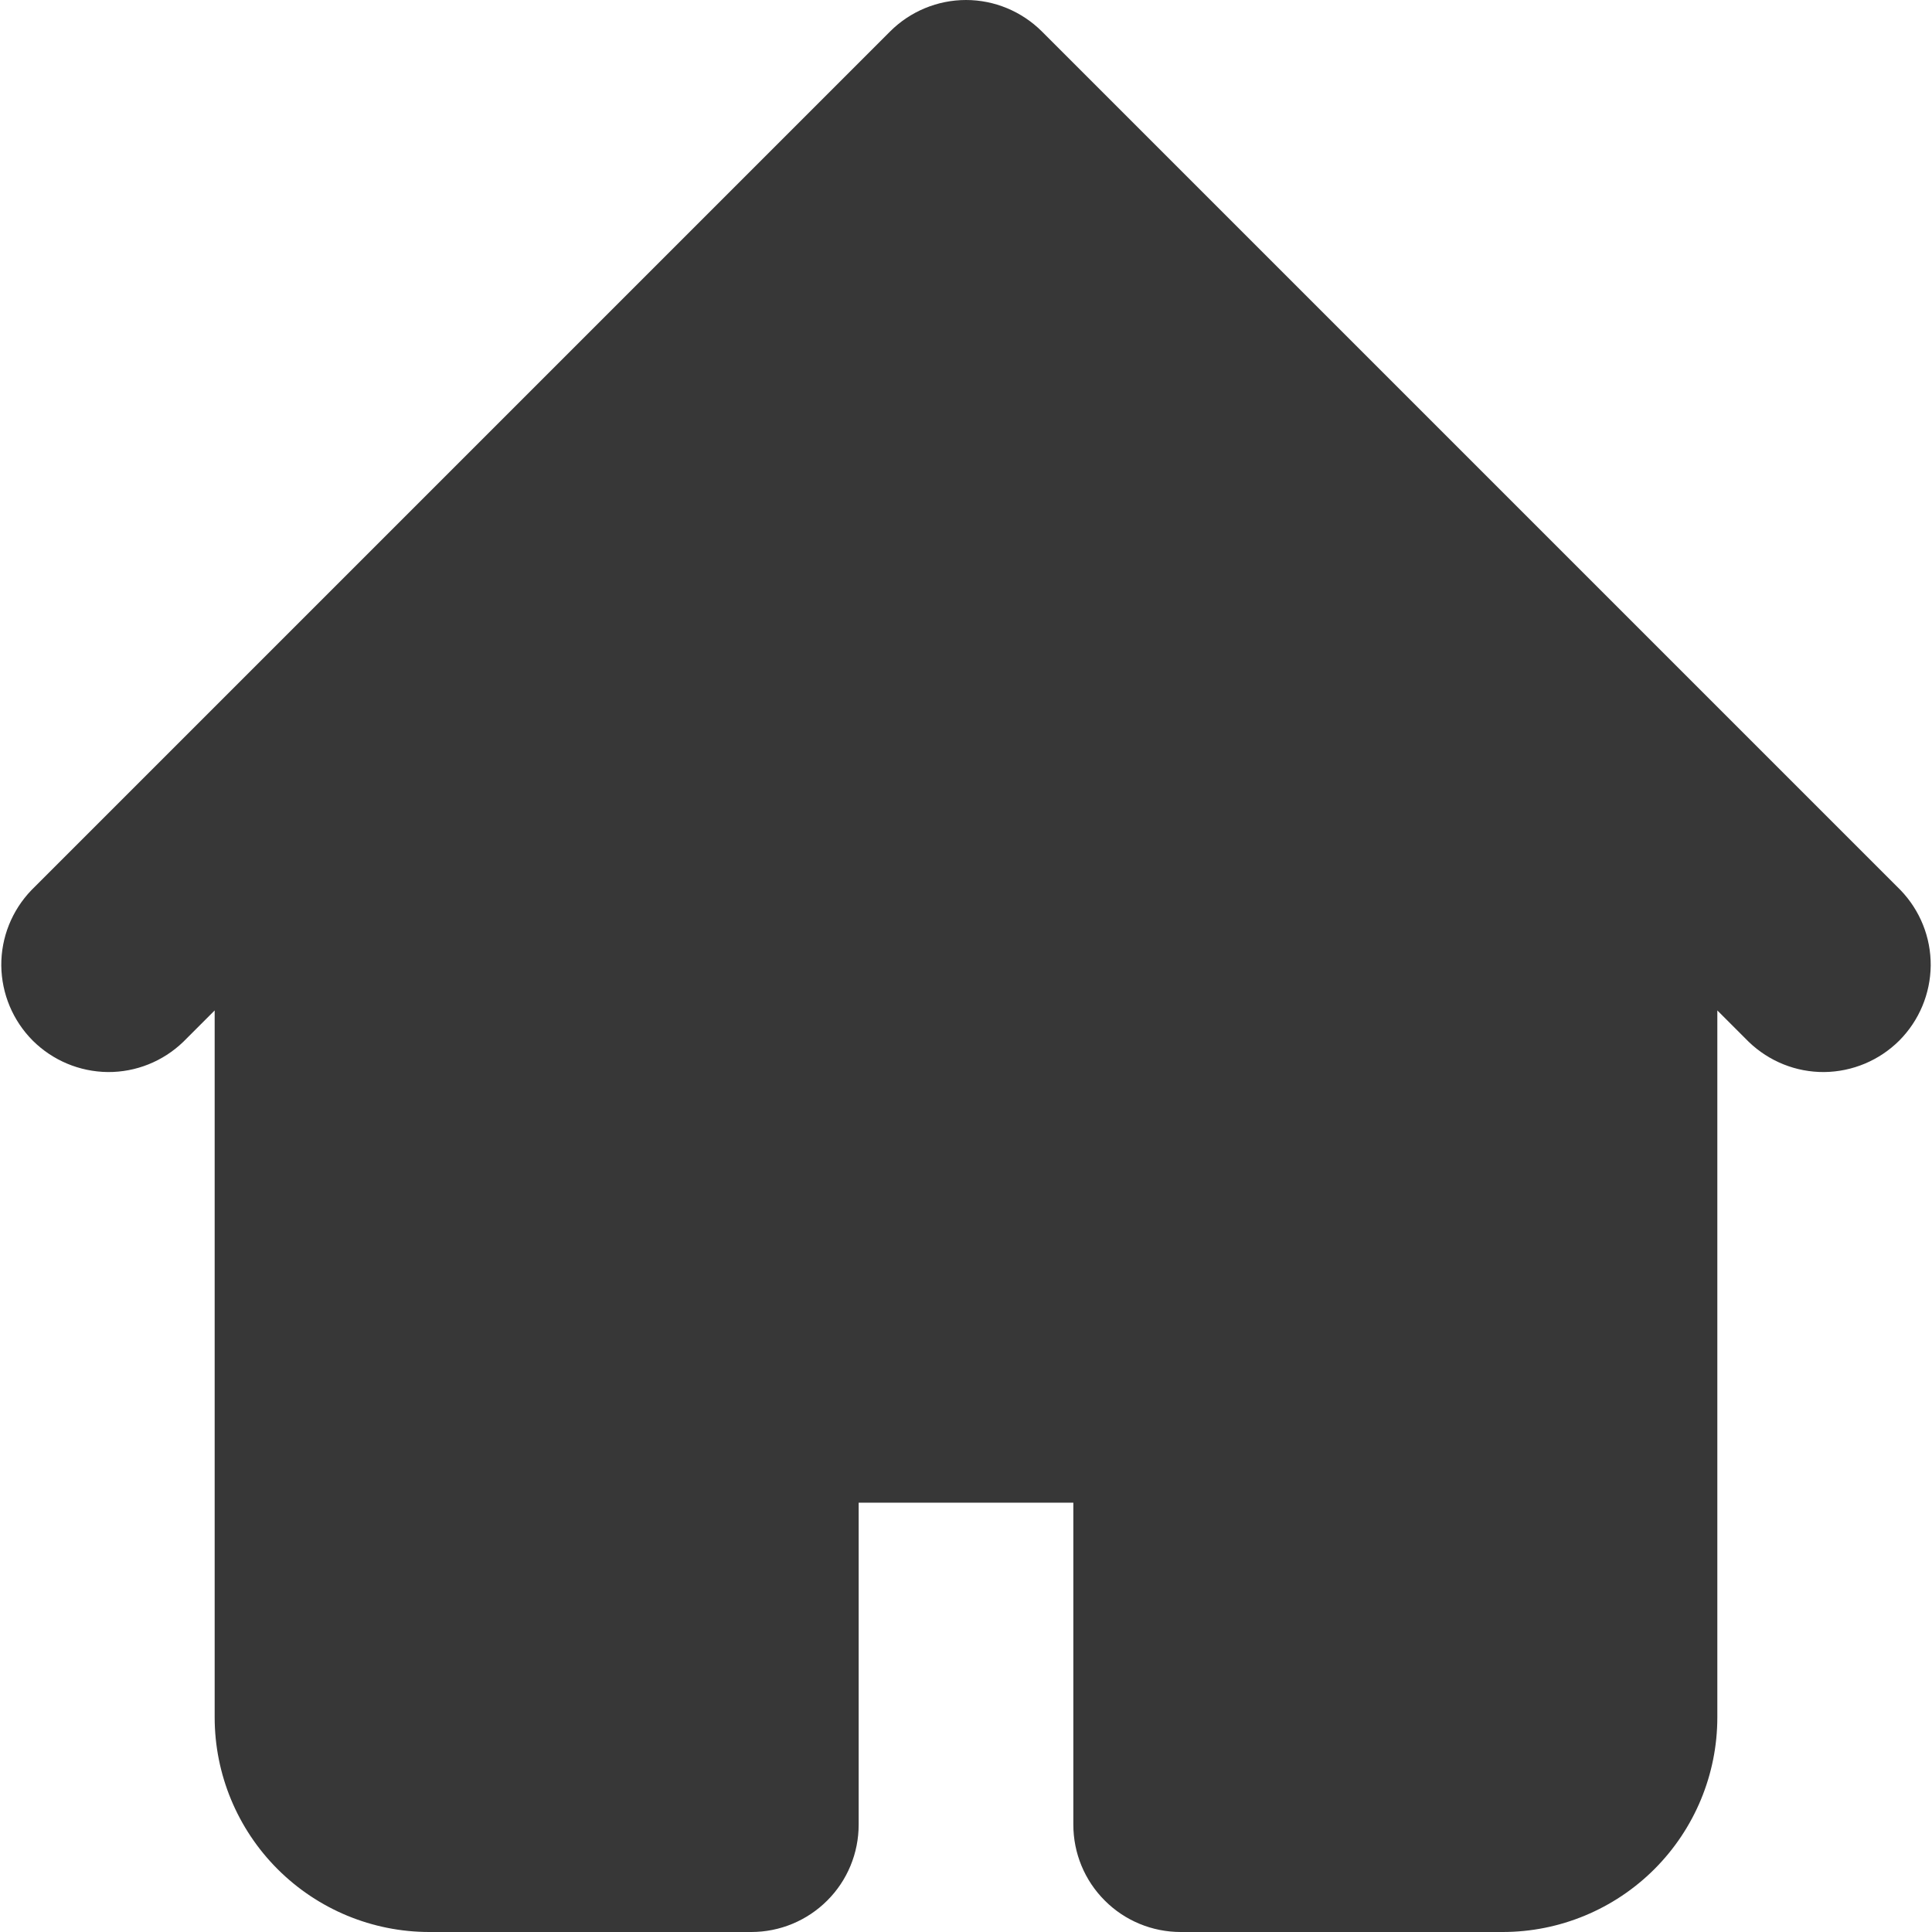 <svg width="18" height="18" viewBox="0 0 18 18" fill="none" xmlns="http://www.w3.org/2000/svg">
<path fill-rule="evenodd" clip-rule="evenodd" d="M8.293 0.293C8.48 0.106 8.735 0 9 0C9.265 0 9.519 0.106 9.707 0.293L15.707 6.293L17.707 8.293C17.889 8.482 17.99 8.734 17.988 8.996C17.985 9.259 17.88 9.509 17.695 9.695C17.509 9.88 17.259 9.985 16.996 9.988C16.734 9.99 16.482 9.889 16.293 9.707L16 9.414V16C16 16.53 15.789 17.039 15.414 17.414C15.039 17.789 14.53 18 14 18H11C10.735 18 10.48 17.895 10.293 17.707C10.105 17.52 10 17.265 10 17V14H8V17C8 17.265 7.895 17.52 7.707 17.707C7.519 17.895 7.265 18 7 18H4C3.469 18 2.961 17.789 2.586 17.414C2.211 17.039 2 16.53 2 16V9.414L1.707 9.707C1.518 9.889 1.266 9.99 1.004 9.988C0.741 9.985 0.491 9.88 0.305 9.695C0.12 9.509 0.015 9.259 0.012 8.996C0.01 8.734 0.111 8.482 0.293 8.293L2.293 6.293L8.293 0.293Z" fill="#373737"/>
</svg>
